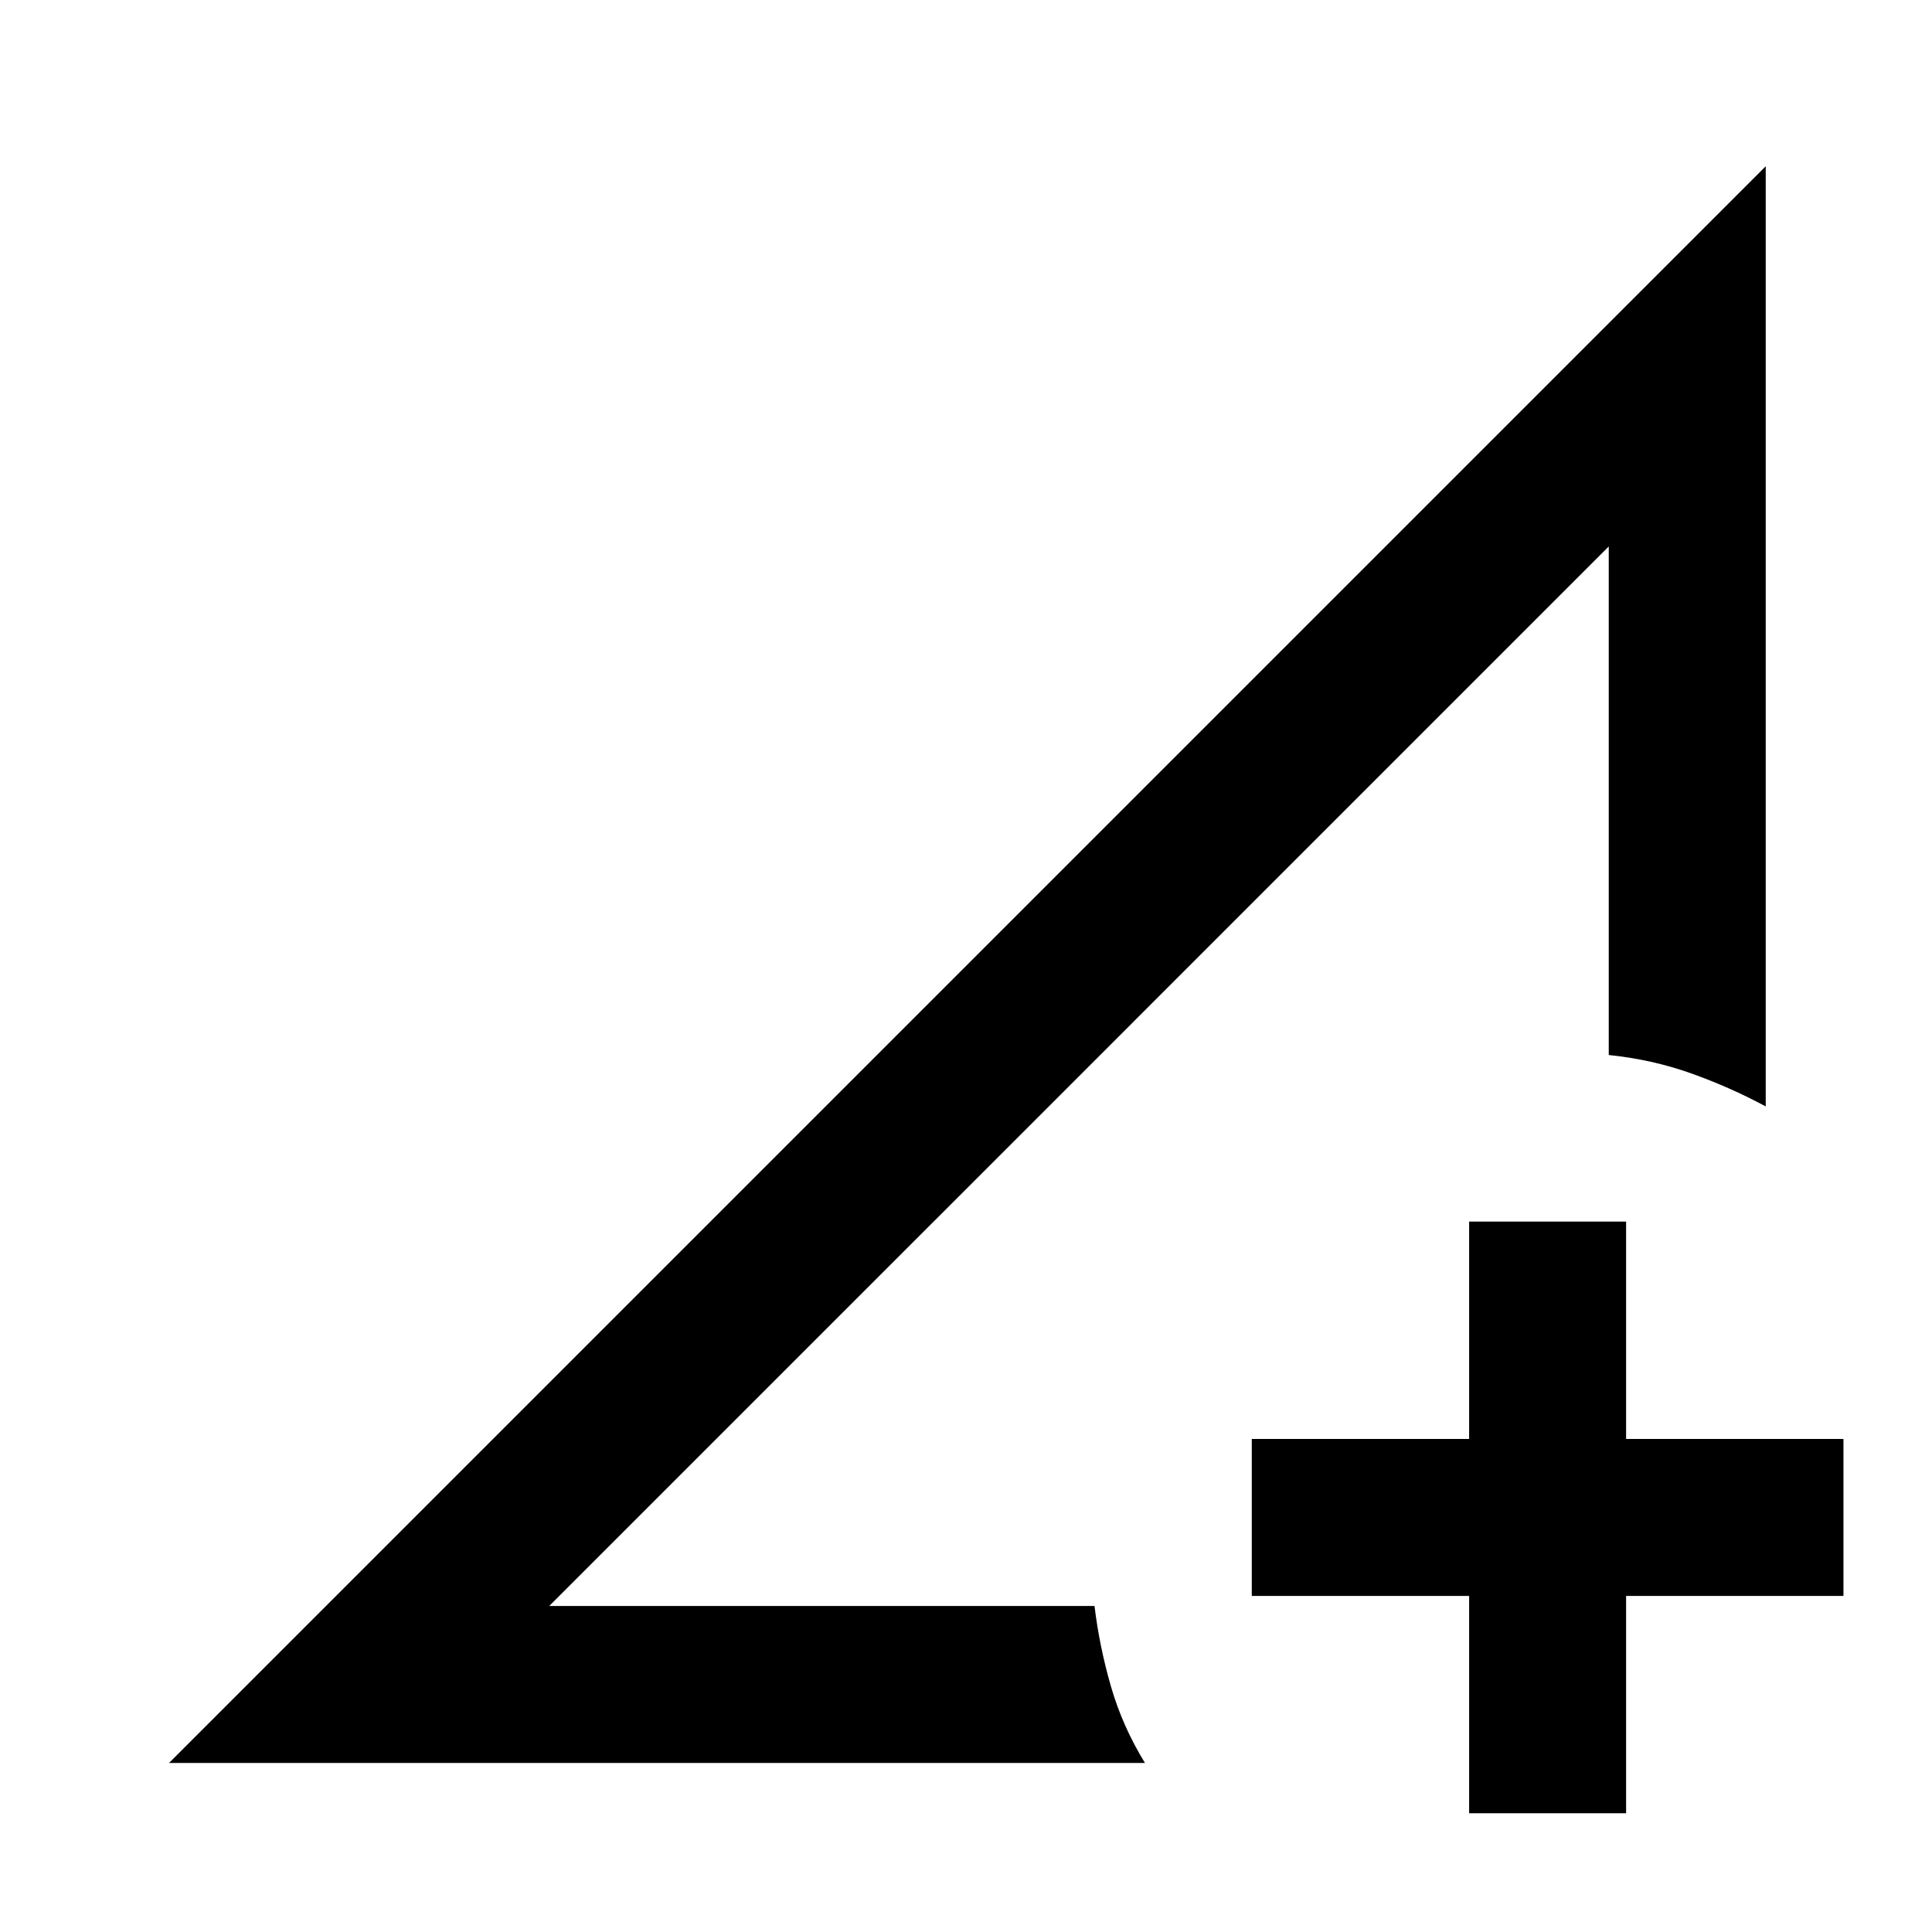 <svg xmlns="http://www.w3.org/2000/svg" height="20" viewBox="0 -960 960 960" width="20"><path d="m84-84 793.38-793.38v467.15q-17.77-9.54-37.07-16.42-19.31-6.89-40.93-9.12v-252.69L272.92-162h270.93q2.46 20.23 8.19 40.04 5.73 19.8 16.88 37.96H84Zm646 25v-108H622v-78h108v-108h78v108h108v78H808v108h-78ZM272.92-162l526.46-526.46L635.5-524.58q-69.42 69.43-128.92 128.93-59.5 59.5-113.92 113.91L272.92-162Z"/></svg>